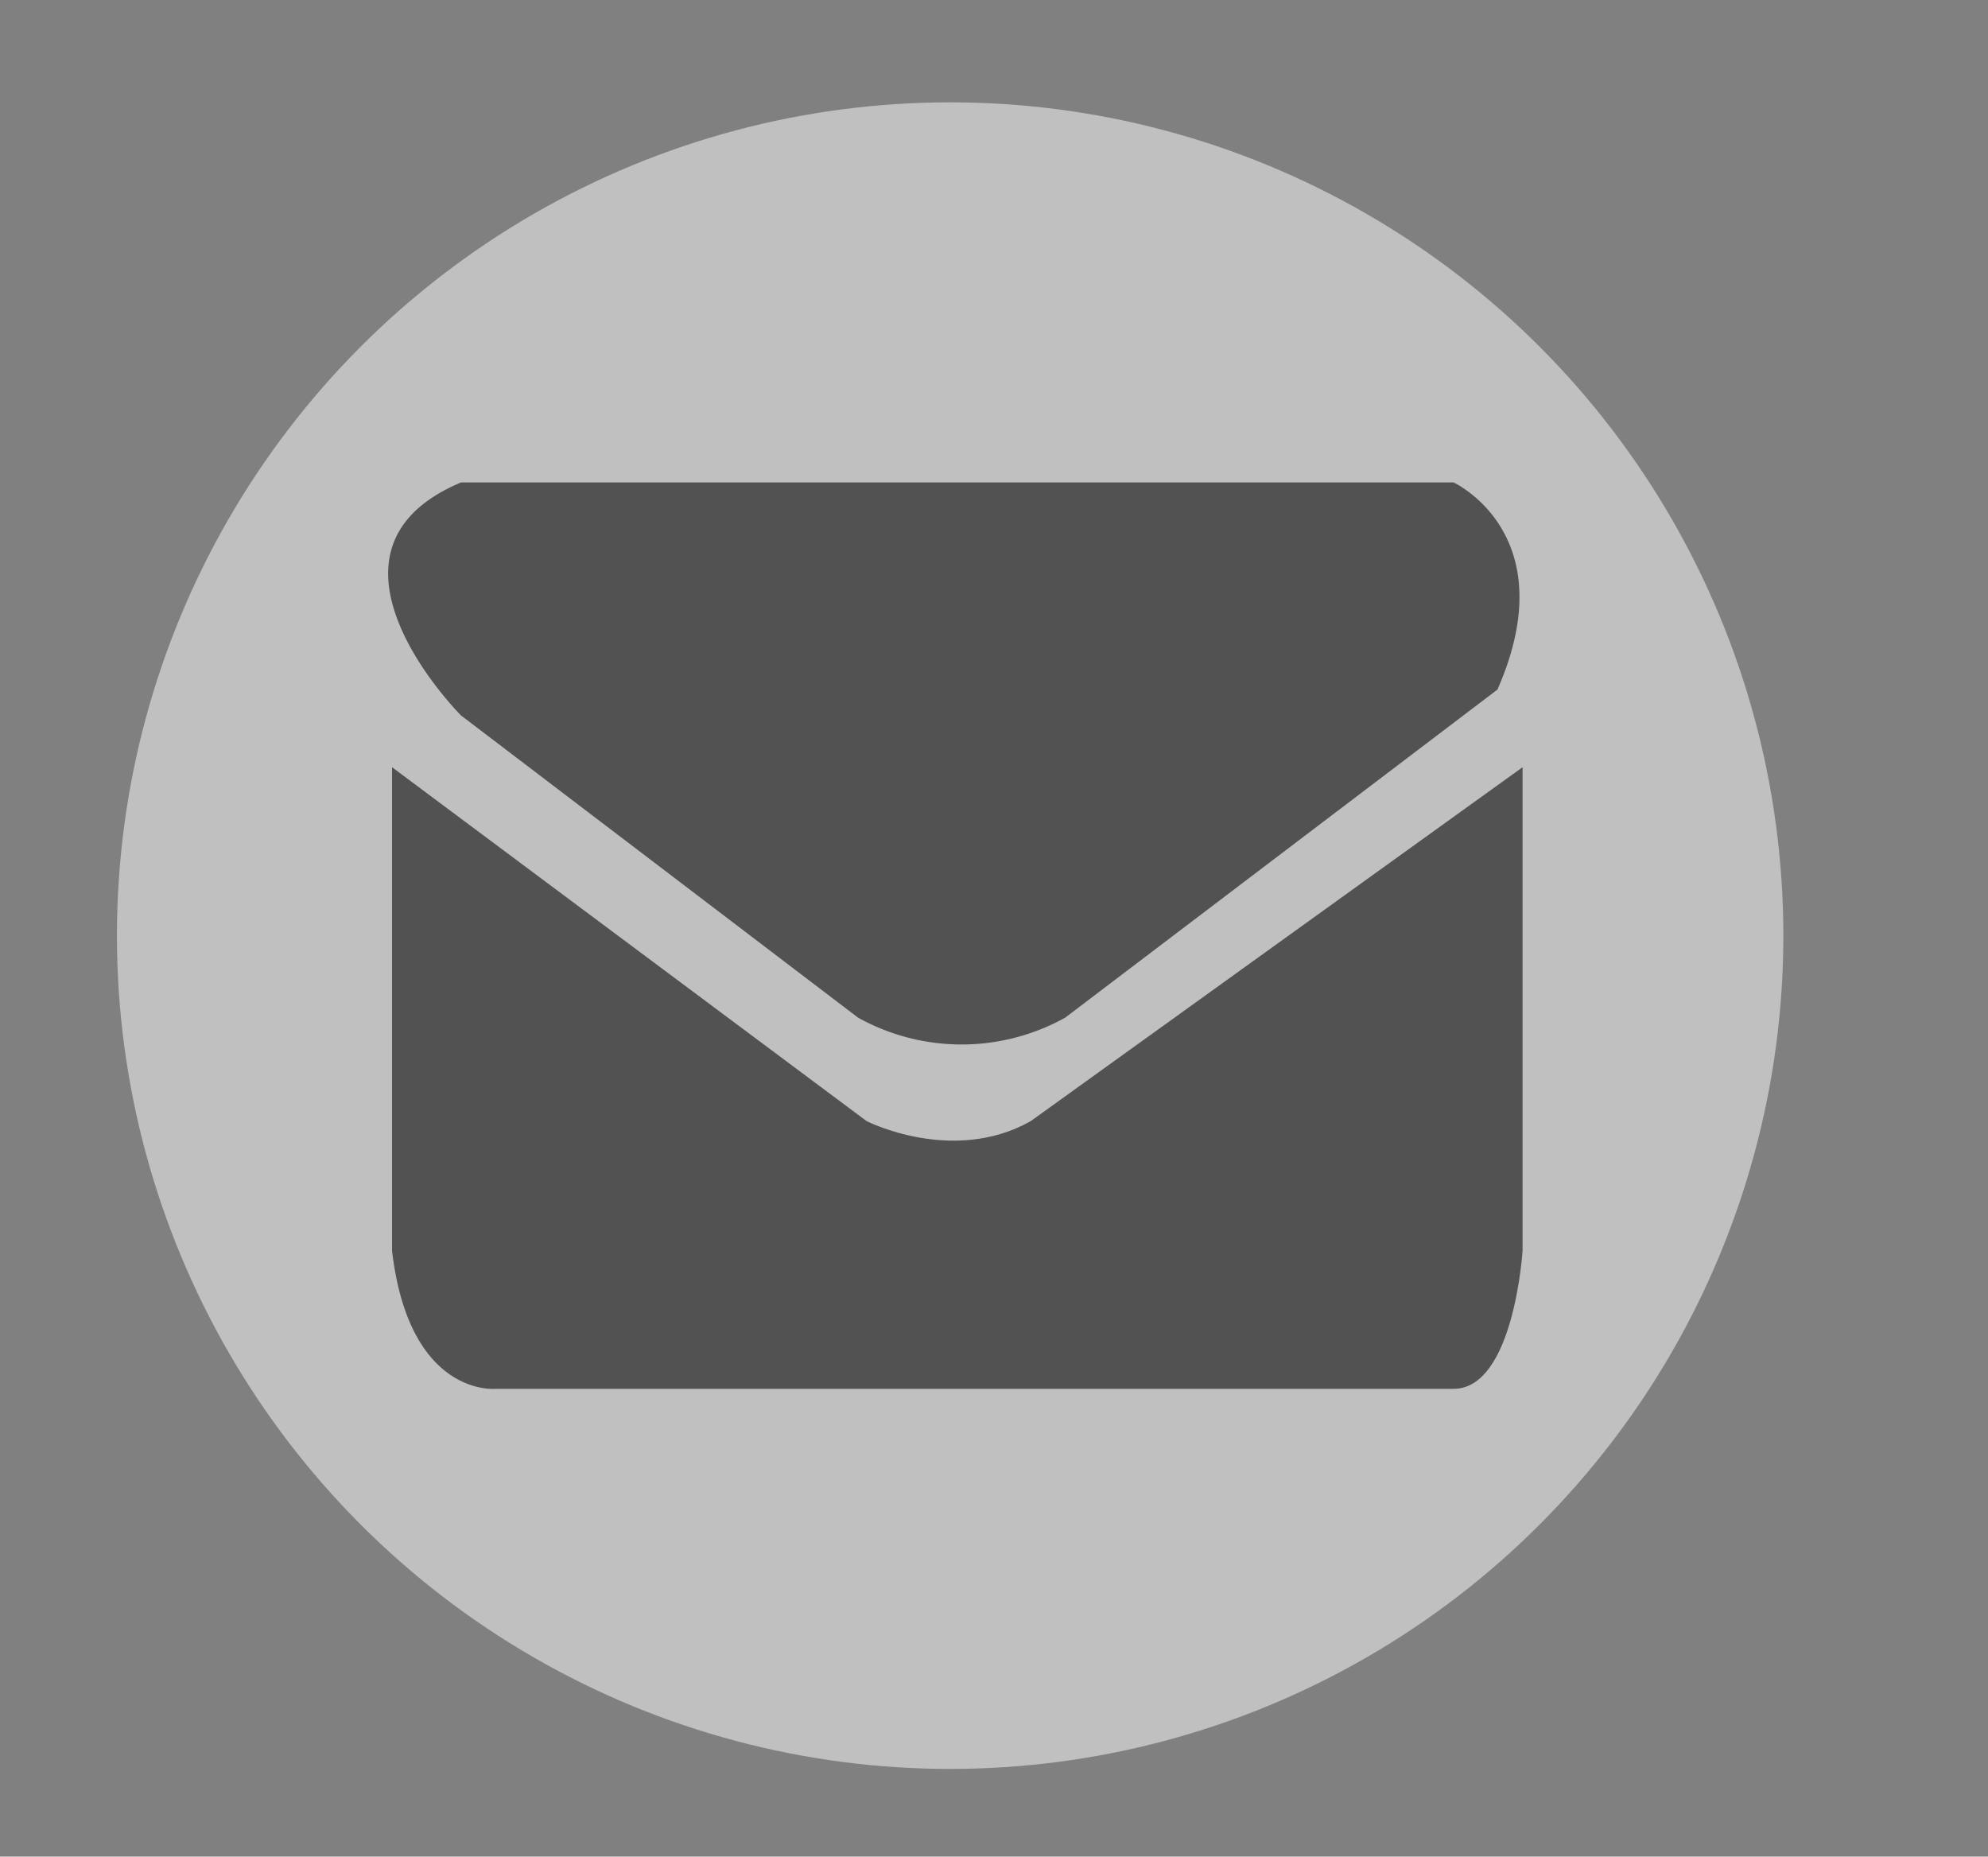 <svg id="Layer_1" data-name="Layer 1" xmlns="http://www.w3.org/2000/svg" viewBox="0 0 136 127"><rect x="0" y="0" width="136" height="127" fill="#808080" stroke="none"/><defs><style>.cls-1{fill:#fff;opacity:0.5;}.cls-2{fill:#525252;}</style></defs><title>mail</title><circle class="cls-1" cx="65" cy="64" r="57"/><path class="cls-2" d="M31.54,33h67.9s7.67,3.54,3,14.17L72.87,69.61a14.59,14.59,0,0,1-14.17,0L31.54,48.94S20.32,37.72,31.54,33Z"/><path class="cls-2" d="M26.82,52.48,59.29,76.69s5.9,3,11.22,0l33.65-24.21V85.55S103.57,95,99.44,95H33.9s-5.9.59-7.08-9.44Z"/></svg>
